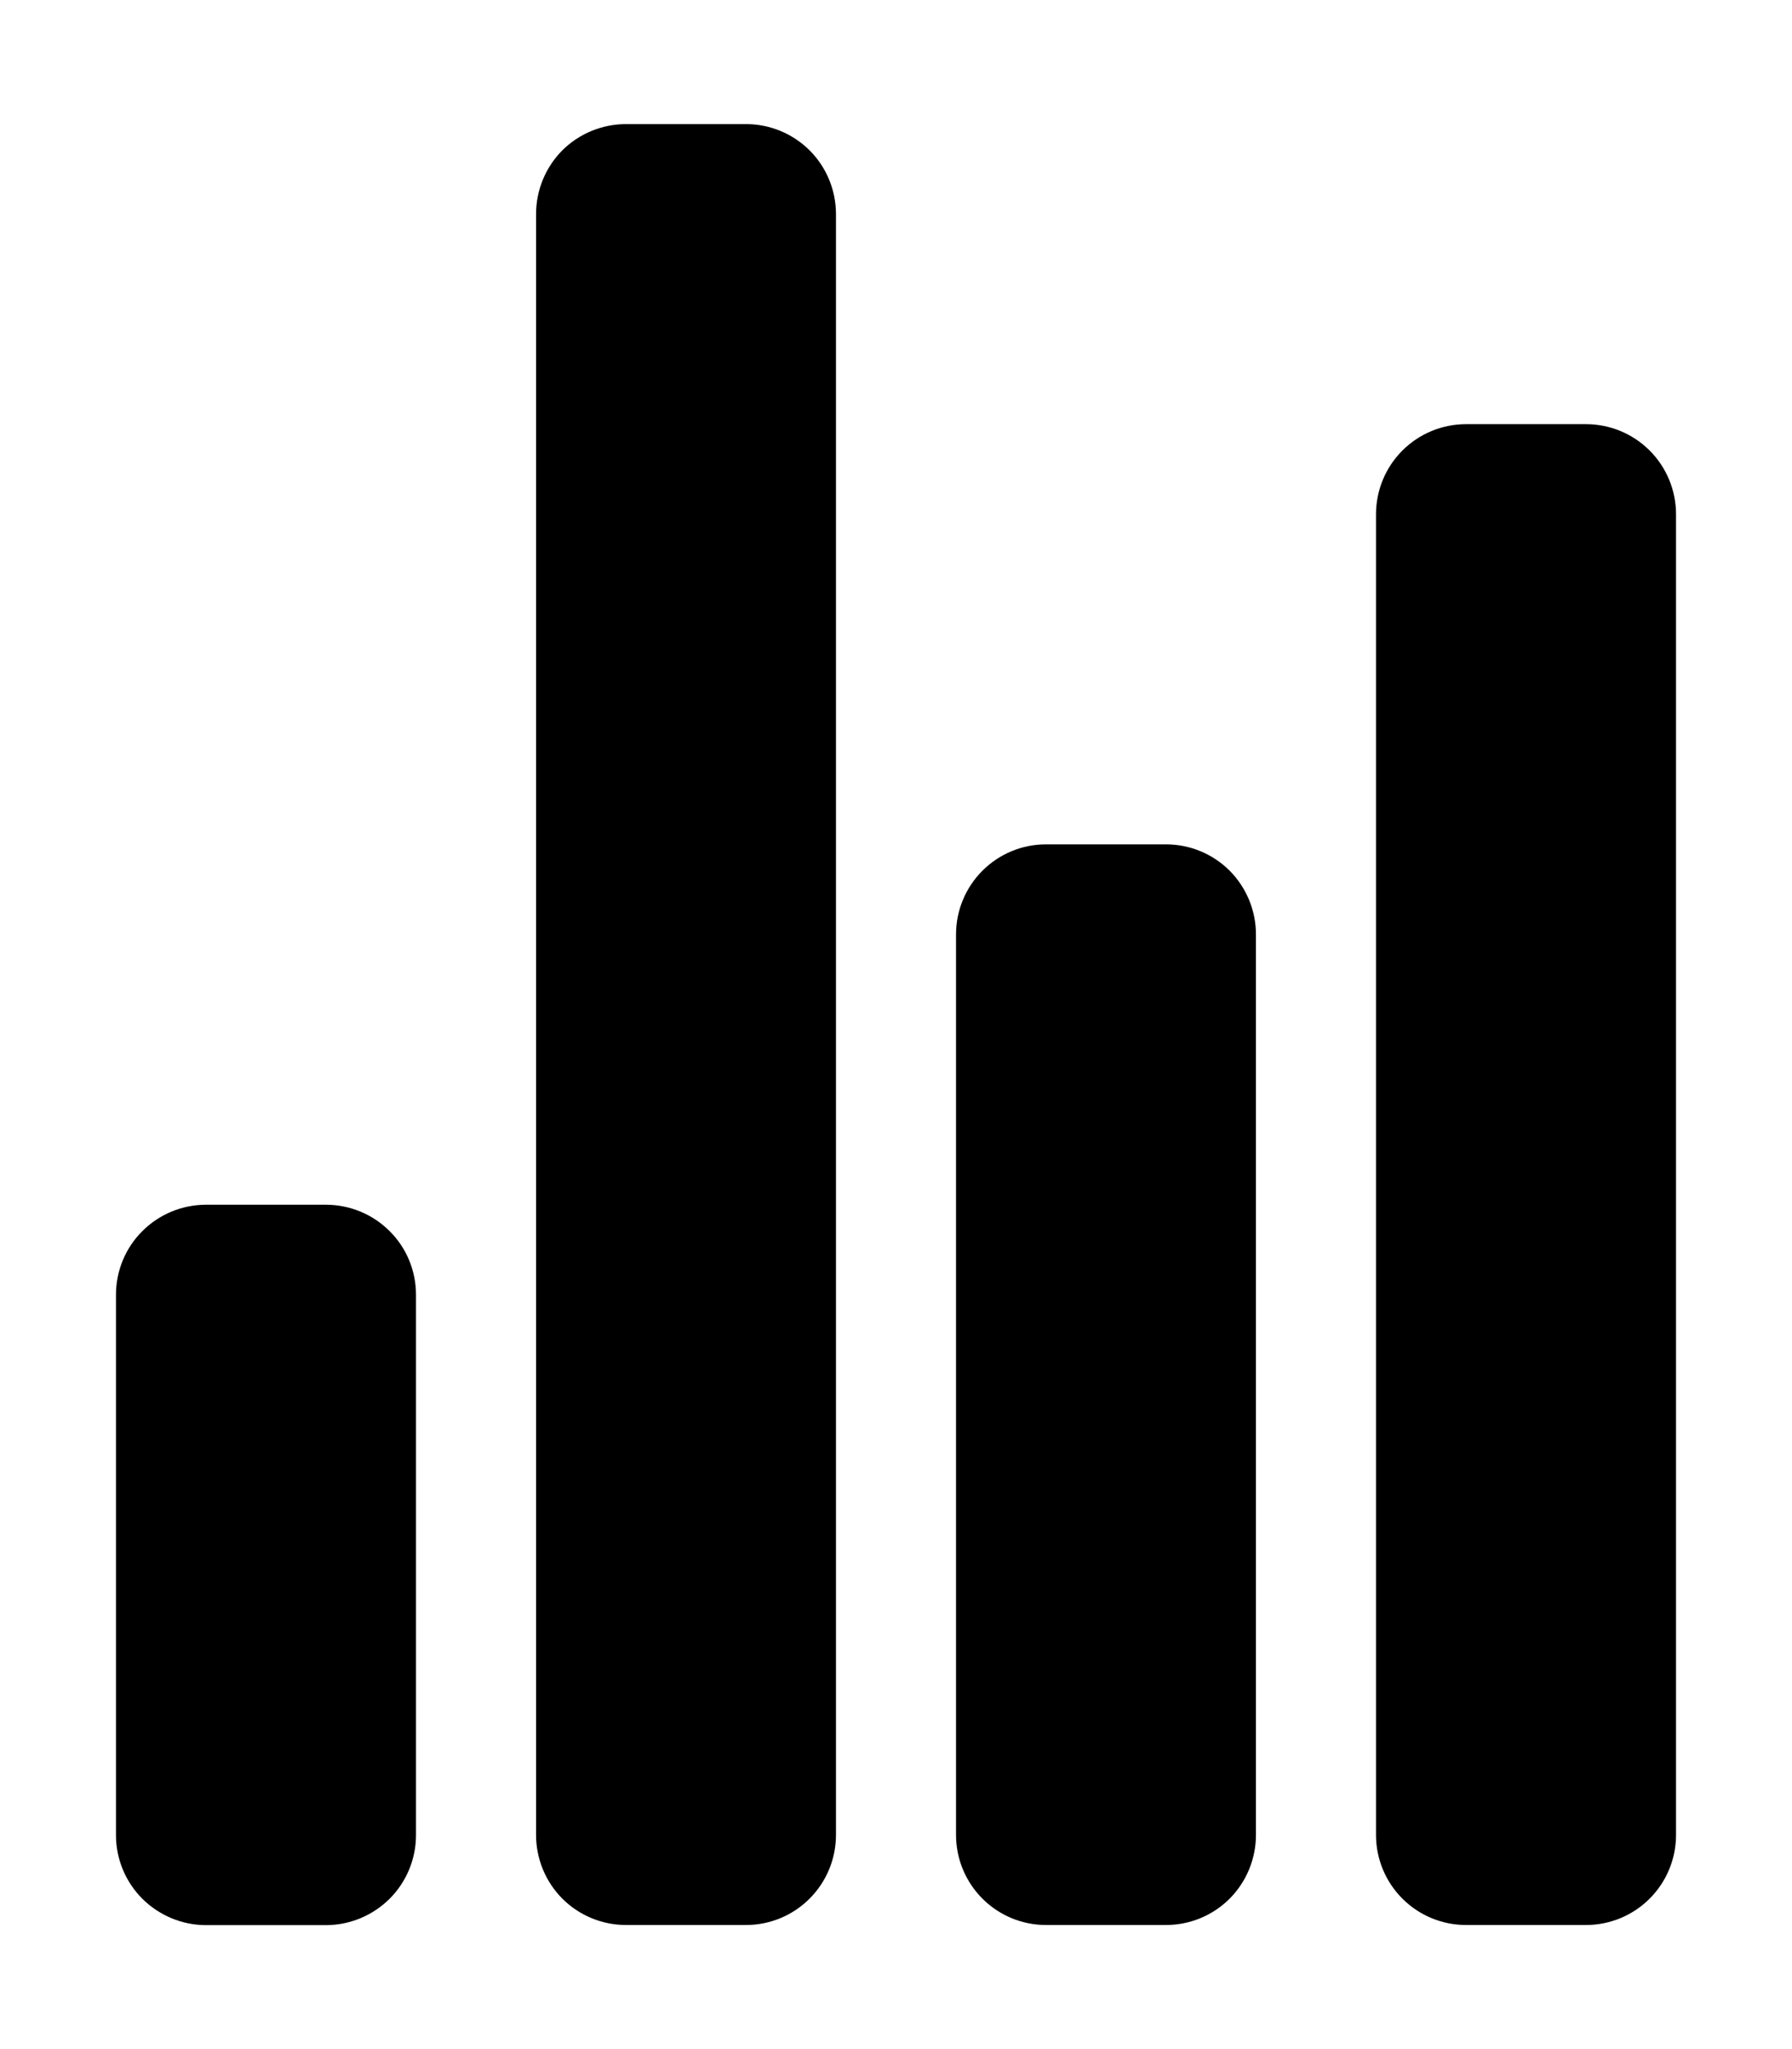 <svg stroke="none" viewBox="0 0 14 16" fill="currentColor" xmlns="http://www.w3.org/2000/svg">
    <path d="M2.547 15.032H1.609C1.423 15.032 1.244 14.957 1.112 14.826C0.98 14.694 0.906 14.515 0.906 14.329V10.11C0.906 9.923 0.98 9.744 1.112 9.613C1.244 9.481 1.423 9.407 1.609 9.407H2.547C2.733 9.407 2.912 9.481 3.044 9.613C3.176 9.744 3.25 9.923 3.25 10.11V14.329C3.25 14.515 3.176 14.694 3.044 14.826C2.912 14.957 2.733 15.032 2.547 15.032V15.032Z" fill="inherit" stroke="none"/>
    <path d="M9.109 15.031H8.172C7.985 15.031 7.807 14.957 7.675 14.825C7.543 14.693 7.469 14.514 7.469 14.328V7.296C7.469 7.11 7.543 6.931 7.675 6.799C7.807 6.667 7.985 6.593 8.172 6.593H9.109C9.296 6.593 9.475 6.667 9.607 6.799C9.738 6.931 9.812 7.11 9.812 7.296V14.328C9.812 14.514 9.738 14.693 9.607 14.825C9.475 14.957 9.296 15.031 9.109 15.031V15.031Z" fill="inherit" stroke="none"/>
    <path d="M12.391 15.031H11.453C11.267 15.031 11.088 14.957 10.956 14.825C10.824 14.693 10.75 14.514 10.75 14.328V4.016C10.75 3.829 10.824 3.65 10.956 3.518C11.088 3.386 11.267 3.312 11.453 3.312H12.391C12.577 3.312 12.756 3.386 12.888 3.518C13.02 3.65 13.094 3.829 13.094 4.016V14.328C13.094 14.514 13.02 14.693 12.888 14.825C12.756 14.957 12.577 15.031 12.391 15.031V15.031Z" fill="inherit" stroke="none"/>
    <path d="M5.828 15.031H4.891C4.704 15.031 4.525 14.957 4.393 14.825C4.262 14.693 4.188 14.514 4.188 14.328V1.672C4.188 1.485 4.262 1.306 4.393 1.174C4.525 1.043 4.704 0.969 4.891 0.969H5.828C6.015 0.969 6.193 1.043 6.325 1.174C6.457 1.306 6.531 1.485 6.531 1.672V14.328C6.531 14.514 6.457 14.693 6.325 14.825C6.193 14.957 6.015 15.031 5.828 15.031V15.031Z" fill="inherit" stroke="none"/>
</svg>